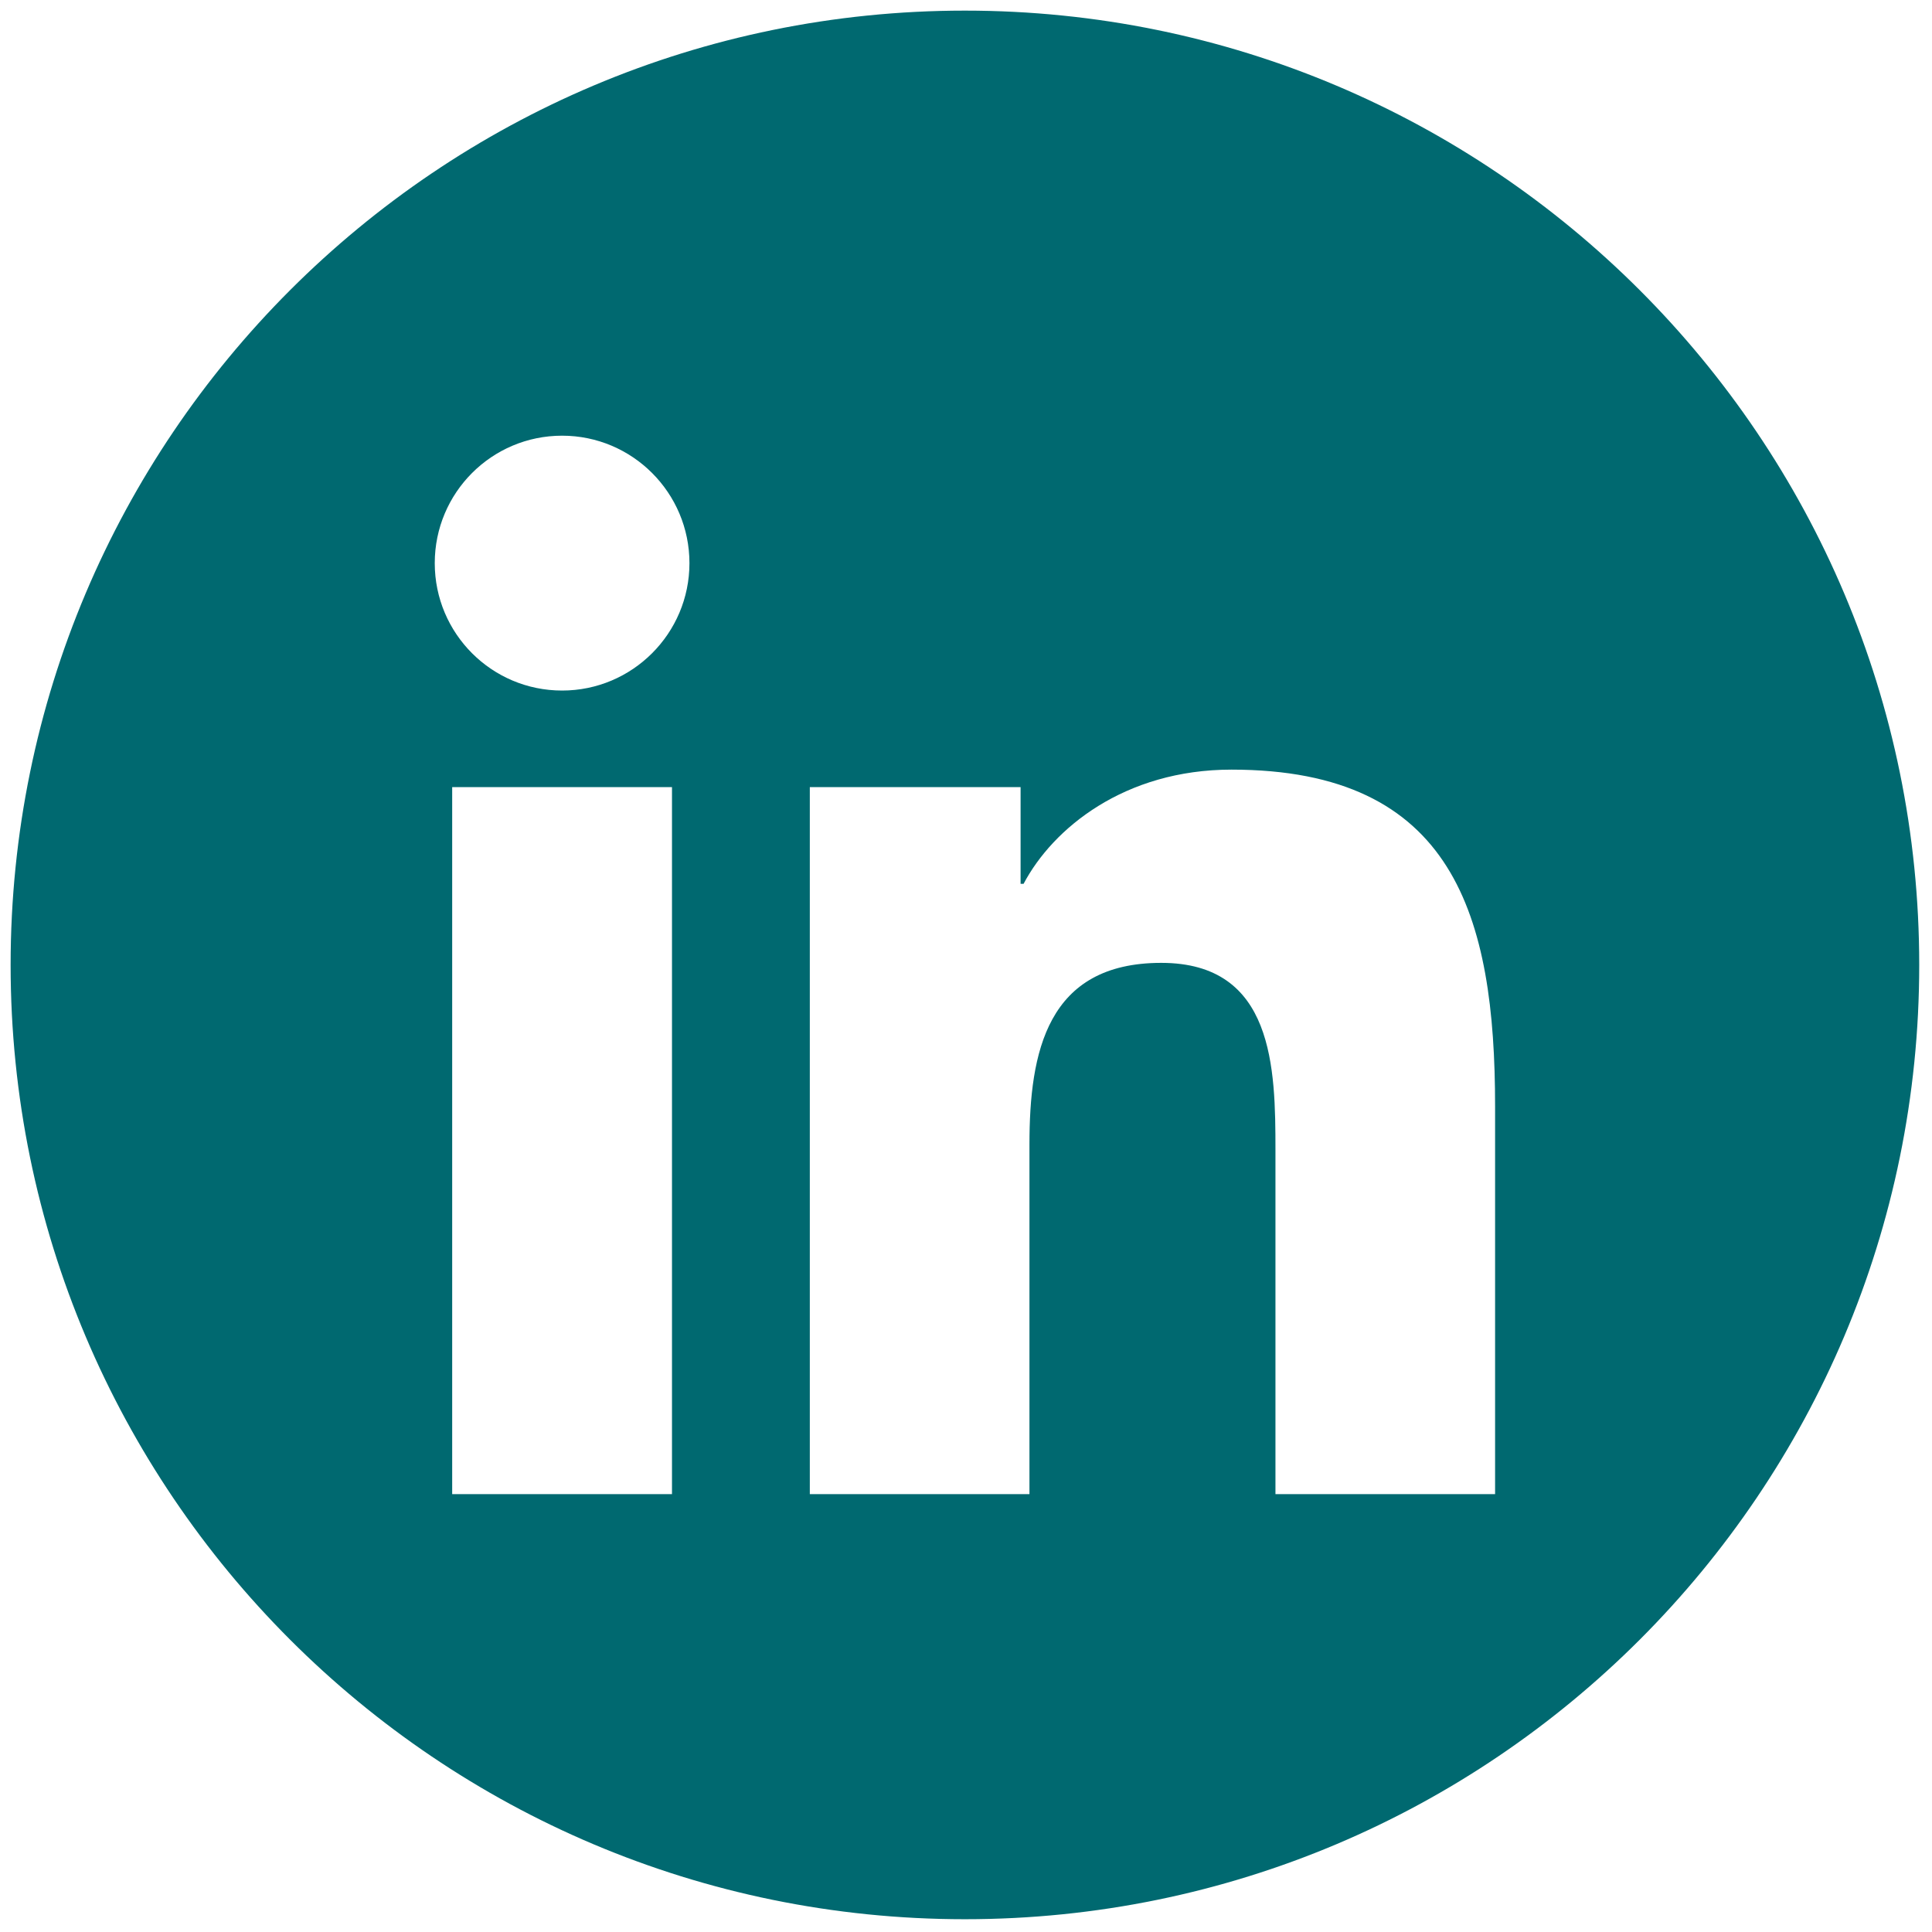 <svg xmlns="http://www.w3.org/2000/svg" xmlns:xlink="http://www.w3.org/1999/xlink" version="1.1" width="256" height="256" viewBox="0 0 256 256" xml:space="preserve">

<defs>
</defs>
<g style="stroke: none; stroke-width: 0; stroke-dasharray: none; stroke-linecap: butt; stroke-linejoin: miter; stroke-miterlimit: 10; fill: none; fill-rule: nonzero; opacity: 1;" transform="translate(1.407 1.407) scale(2.81 2.81)" >
	<path d="M 45 0 C 20.147 0 0 20.147 0 45 c 0 24.853 20.147 45 45 45 c 24.853 0 45 -20.147 45 -45 C 90 20.147 69.853 0 45 0 z M 31.187 69.956 H 20.822 V 36.617 h 10.365 V 69.956 z M 26.005 32.062 c -3.32 0 -6.005 -2.692 -6.005 -6.007 c 0 -3.318 2.685 -6.011 6.005 -6.011 c 3.313 0 6.005 2.692 6.005 6.011 C 32.01 29.37 29.317 32.062 26.005 32.062 z M 70 69.956 H 59.643 V 53.743 c 0 -3.867 -0.067 -8.84 -5.385 -8.84 c -5.392 0 -6.215 4.215 -6.215 8.562 v 16.491 H 37.686 V 36.617 h 9.939 v 4.559 h 0.141 c 1.383 -2.622 4.764 -5.385 9.804 -5.385 C 68.063 35.791 70 42.694 70 51.671 V 69.956 z" style="stroke: none; stroke-width: 1; stroke-dasharray: none; stroke-linecap: butt; stroke-linejoin: miter; stroke-miterlimit: 10; fill: #006970; fill-rule: nonzero; opacity: 1;" transform=" matrix(1 0 0 1 0 0) " stroke-linecap="round" />
</g>
</svg>